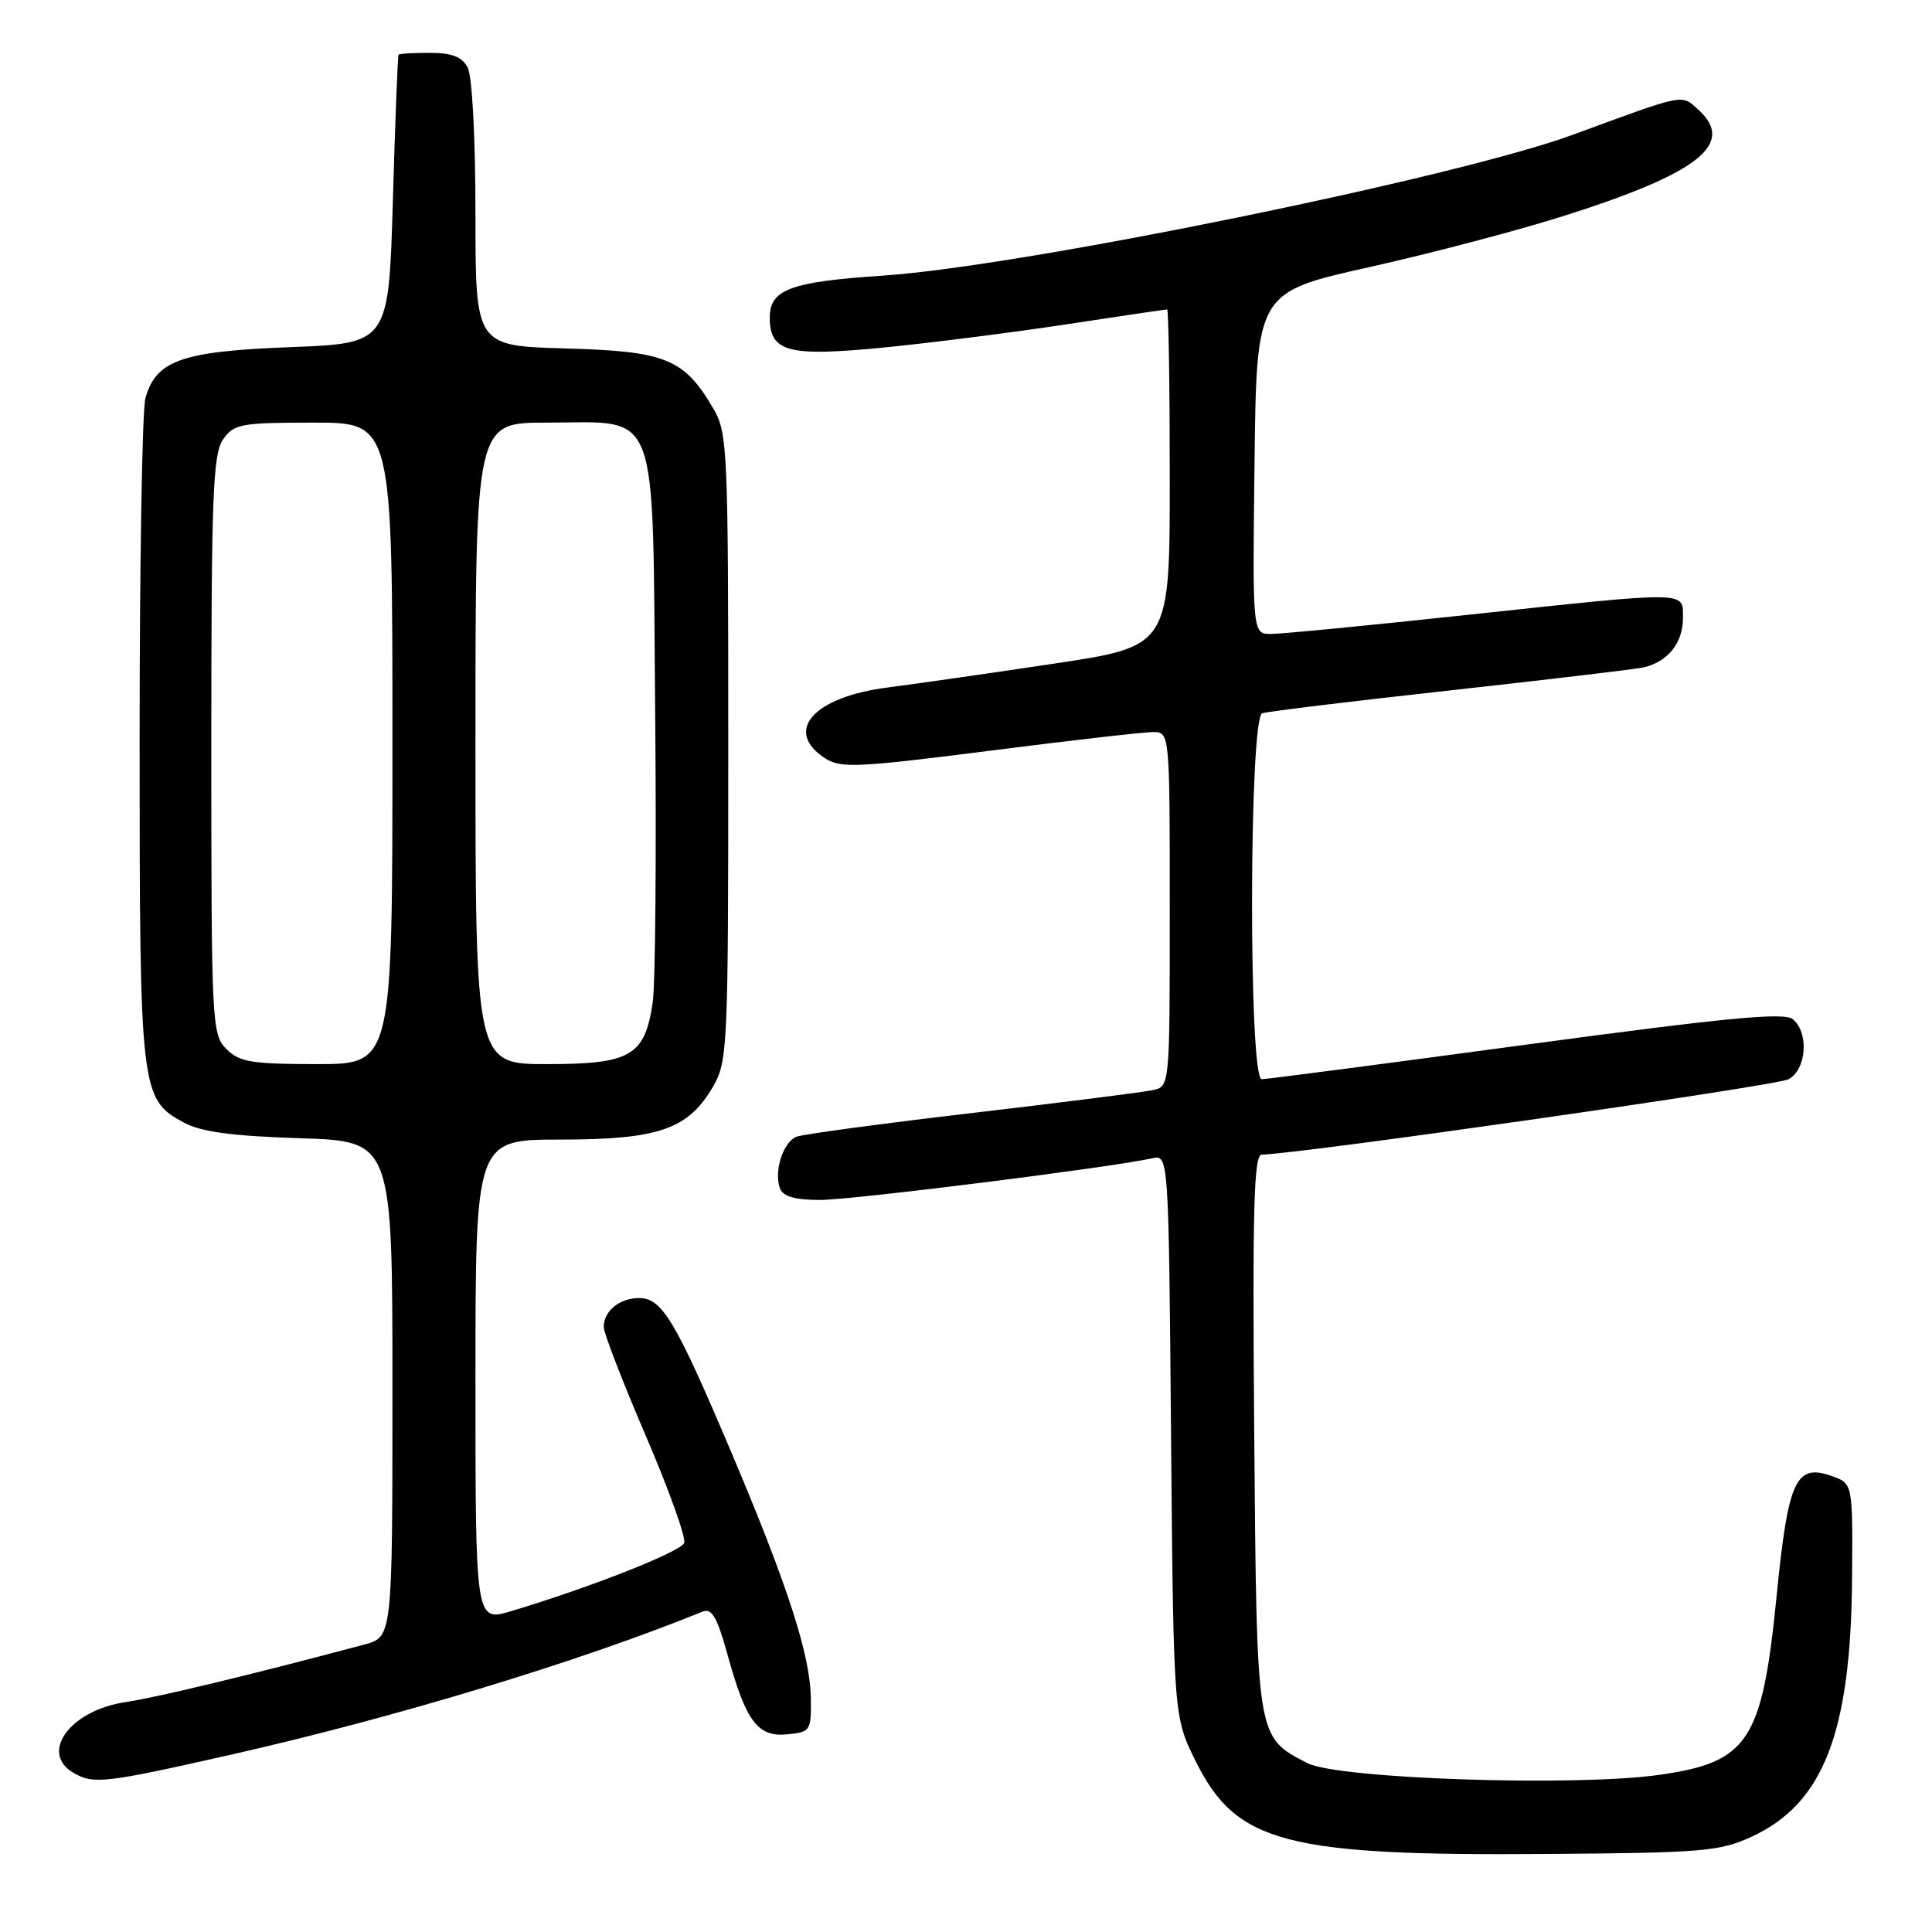 <?xml version="1.0" encoding="UTF-8" standalone="no"?>
<!DOCTYPE svg PUBLIC "-//W3C//DTD SVG 1.1//EN" "http://www.w3.org/Graphics/SVG/1.1/DTD/svg11.dtd" >
<svg xmlns="http://www.w3.org/2000/svg" xmlns:xlink="http://www.w3.org/1999/xlink" version="1.1" viewBox="0 0 256 256">
 <g >
 <path fill="currentColor"
d=" M 232.11 243.37 C 241.63 238.97 245.26 229.59 245.41 209.03 C 245.50 196.57 245.50 196.57 242.73 195.59 C 237.96 193.89 236.94 196.08 235.42 211.38 C 233.50 230.75 231.70 233.50 219.85 235.18 C 208.68 236.76 177.28 235.71 173.23 233.62 C 166.46 230.12 166.53 230.58 166.19 189.80 C 165.95 160.03 166.14 153.00 167.19 152.99 C 172.00 152.94 235.35 143.88 236.98 143.01 C 239.38 141.73 239.73 136.85 237.56 135.05 C 236.42 134.11 228.88 134.83 202.23 138.42 C 183.60 140.94 167.82 143.00 167.18 143.00 C 165.43 143.00 165.50 95.11 167.25 94.51 C 167.94 94.28 179.07 92.92 192.00 91.50 C 204.93 90.07 216.48 88.70 217.68 88.45 C 220.92 87.77 223.00 85.23 223.00 81.93 C 223.00 78.27 224.17 78.29 194.19 81.50 C 181.37 82.88 169.78 84.00 168.42 84.00 C 165.96 84.00 165.96 84.00 166.23 61.37 C 166.50 38.73 166.50 38.73 181.47 35.39 C 189.70 33.55 201.40 30.47 207.47 28.53 C 225.17 22.90 230.01 19.03 225.03 14.53 C 222.75 12.47 223.43 12.33 208.43 17.85 C 193.02 23.52 135.35 35.30 117.00 36.52 C 104.72 37.34 102.00 38.35 102.00 42.09 C 102.00 46.67 104.43 47.30 117.31 46.03 C 123.46 45.42 134.30 44.04 141.40 42.96 C 148.49 41.88 154.45 41.00 154.65 41.00 C 154.84 41.00 155.00 51.04 155.00 63.32 C 155.00 85.63 155.00 85.63 139.75 87.92 C 131.36 89.18 121.39 90.61 117.59 91.10 C 107.78 92.36 103.80 96.85 109.30 100.46 C 111.38 101.82 113.53 101.72 131.05 99.49 C 141.75 98.12 151.51 97.01 152.75 97.00 C 155.00 97.00 155.00 97.00 155.00 120.48 C 155.00 143.96 155.00 143.96 152.75 144.45 C 151.51 144.72 140.74 146.08 128.80 147.48 C 116.87 148.88 106.40 150.29 105.55 150.62 C 103.76 151.31 102.50 155.26 103.36 157.50 C 103.76 158.54 105.38 159.00 108.67 159.00 C 112.91 159.00 147.20 154.70 152.67 153.48 C 154.85 153.00 154.85 153.00 155.17 190.25 C 155.50 227.50 155.50 227.50 158.50 233.50 C 163.86 244.22 170.39 245.93 205.00 245.66 C 225.63 245.51 227.88 245.32 232.11 243.37 Z  M 30.84 232.45 C 52.61 227.51 76.64 220.22 93.07 213.56 C 94.32 213.05 95.01 214.24 96.39 219.21 C 98.85 228.13 100.39 230.19 104.31 229.81 C 107.39 229.51 107.50 229.34 107.44 225.00 C 107.35 219.28 104.40 210.14 96.93 192.50 C 89.53 175.03 87.73 172.00 84.71 172.00 C 82.09 172.00 80.00 173.70 80.00 175.85 C 80.00 176.64 82.51 183.12 85.57 190.25 C 88.63 197.37 90.92 203.76 90.66 204.44 C 90.21 205.62 78.28 210.32 67.75 213.48 C 63.00 214.90 63.00 214.90 63.00 182.95 C 63.00 151.00 63.00 151.00 74.25 151.00 C 87.26 151.00 91.19 149.64 94.47 144.00 C 96.42 140.63 96.50 138.92 96.50 99.00 C 96.50 59.30 96.41 57.35 94.50 54.10 C 90.62 47.51 88.22 46.54 74.93 46.17 C 63.00 45.83 63.00 45.83 63.00 28.35 C 63.00 18.21 62.57 10.06 61.96 8.93 C 61.21 7.52 59.86 7.00 56.96 7.00 C 54.78 7.00 52.91 7.11 52.81 7.25 C 52.70 7.39 52.36 16.05 52.06 26.50 C 51.50 45.50 51.50 45.50 38.46 46.00 C 24.06 46.55 20.67 47.75 19.27 52.76 C 18.84 54.27 18.50 74.62 18.50 98.00 C 18.50 144.70 18.61 145.66 24.39 148.76 C 26.66 149.98 30.80 150.54 39.75 150.82 C 52.00 151.21 52.00 151.21 52.00 184.06 C 52.00 216.92 52.00 216.92 48.25 217.92 C 33.44 221.87 20.77 224.93 16.62 225.54 C 9.29 226.63 5.17 232.25 9.75 234.92 C 12.40 236.46 13.92 236.28 30.84 232.45 Z  M 30.00 139.00 C 28.07 137.07 28.00 135.67 28.00 98.72 C 28.00 65.70 28.21 60.14 29.56 58.22 C 31.00 56.17 31.90 56.00 41.56 56.00 C 52.00 56.00 52.00 56.00 52.00 98.50 C 52.00 141.00 52.00 141.00 42.00 141.00 C 33.33 141.00 31.73 140.73 30.00 139.00 Z  M 63.00 98.50 C 63.00 56.00 63.00 56.00 72.39 56.00 C 87.55 56.00 86.44 53.05 86.81 94.16 C 86.99 113.05 86.84 130.44 86.49 132.82 C 85.45 139.91 83.58 141.00 72.50 141.00 C 63.00 141.00 63.00 141.00 63.00 98.50 Z "/>
</g>
</svg>